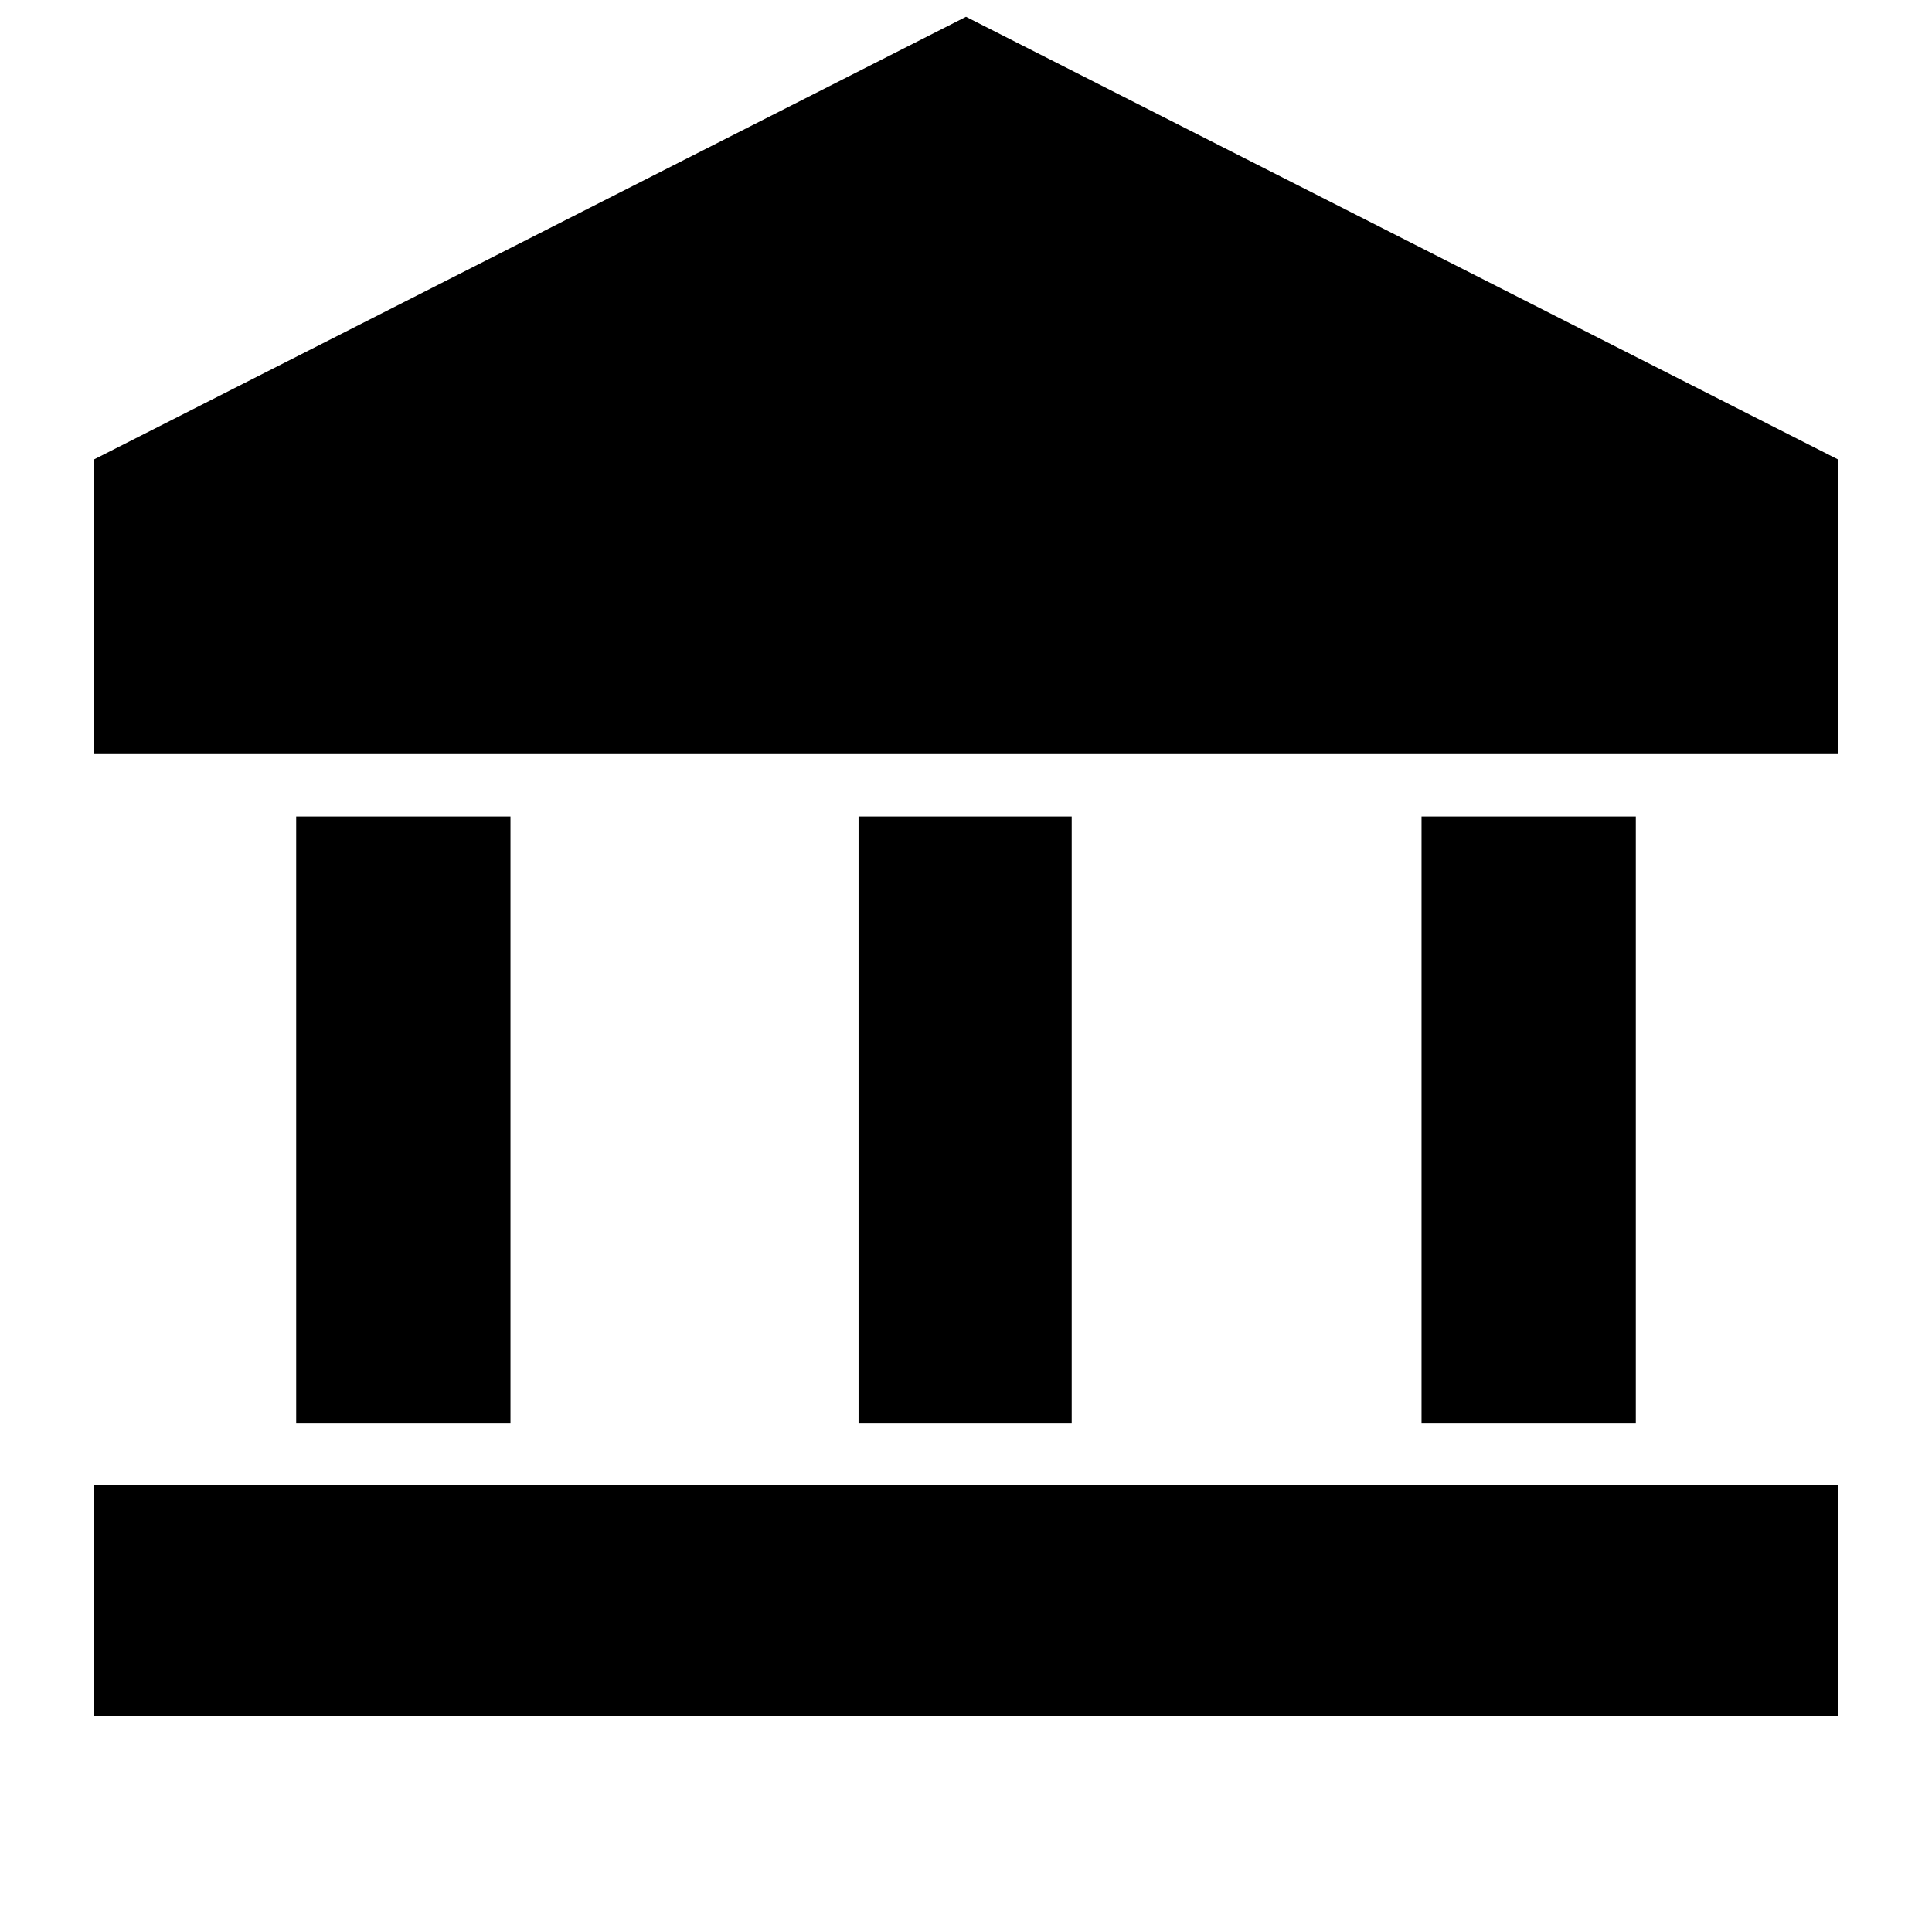 <svg xmlns="http://www.w3.org/2000/svg" height="20" viewBox="0 -960 960 960" width="20"><path d="M147.17-252.61v-301.65h106.48v301.65H147.17Zm279.44 0v-301.65h105.91v301.65H426.61Zm-380 145.44v-114.96h866.78v114.96H46.61Zm659.74-145.44v-301.65h106.48v301.65H706.35ZM46.61-585.3v-146.35l433.39-220 433.39 220v146.35H46.61Z"/></svg>